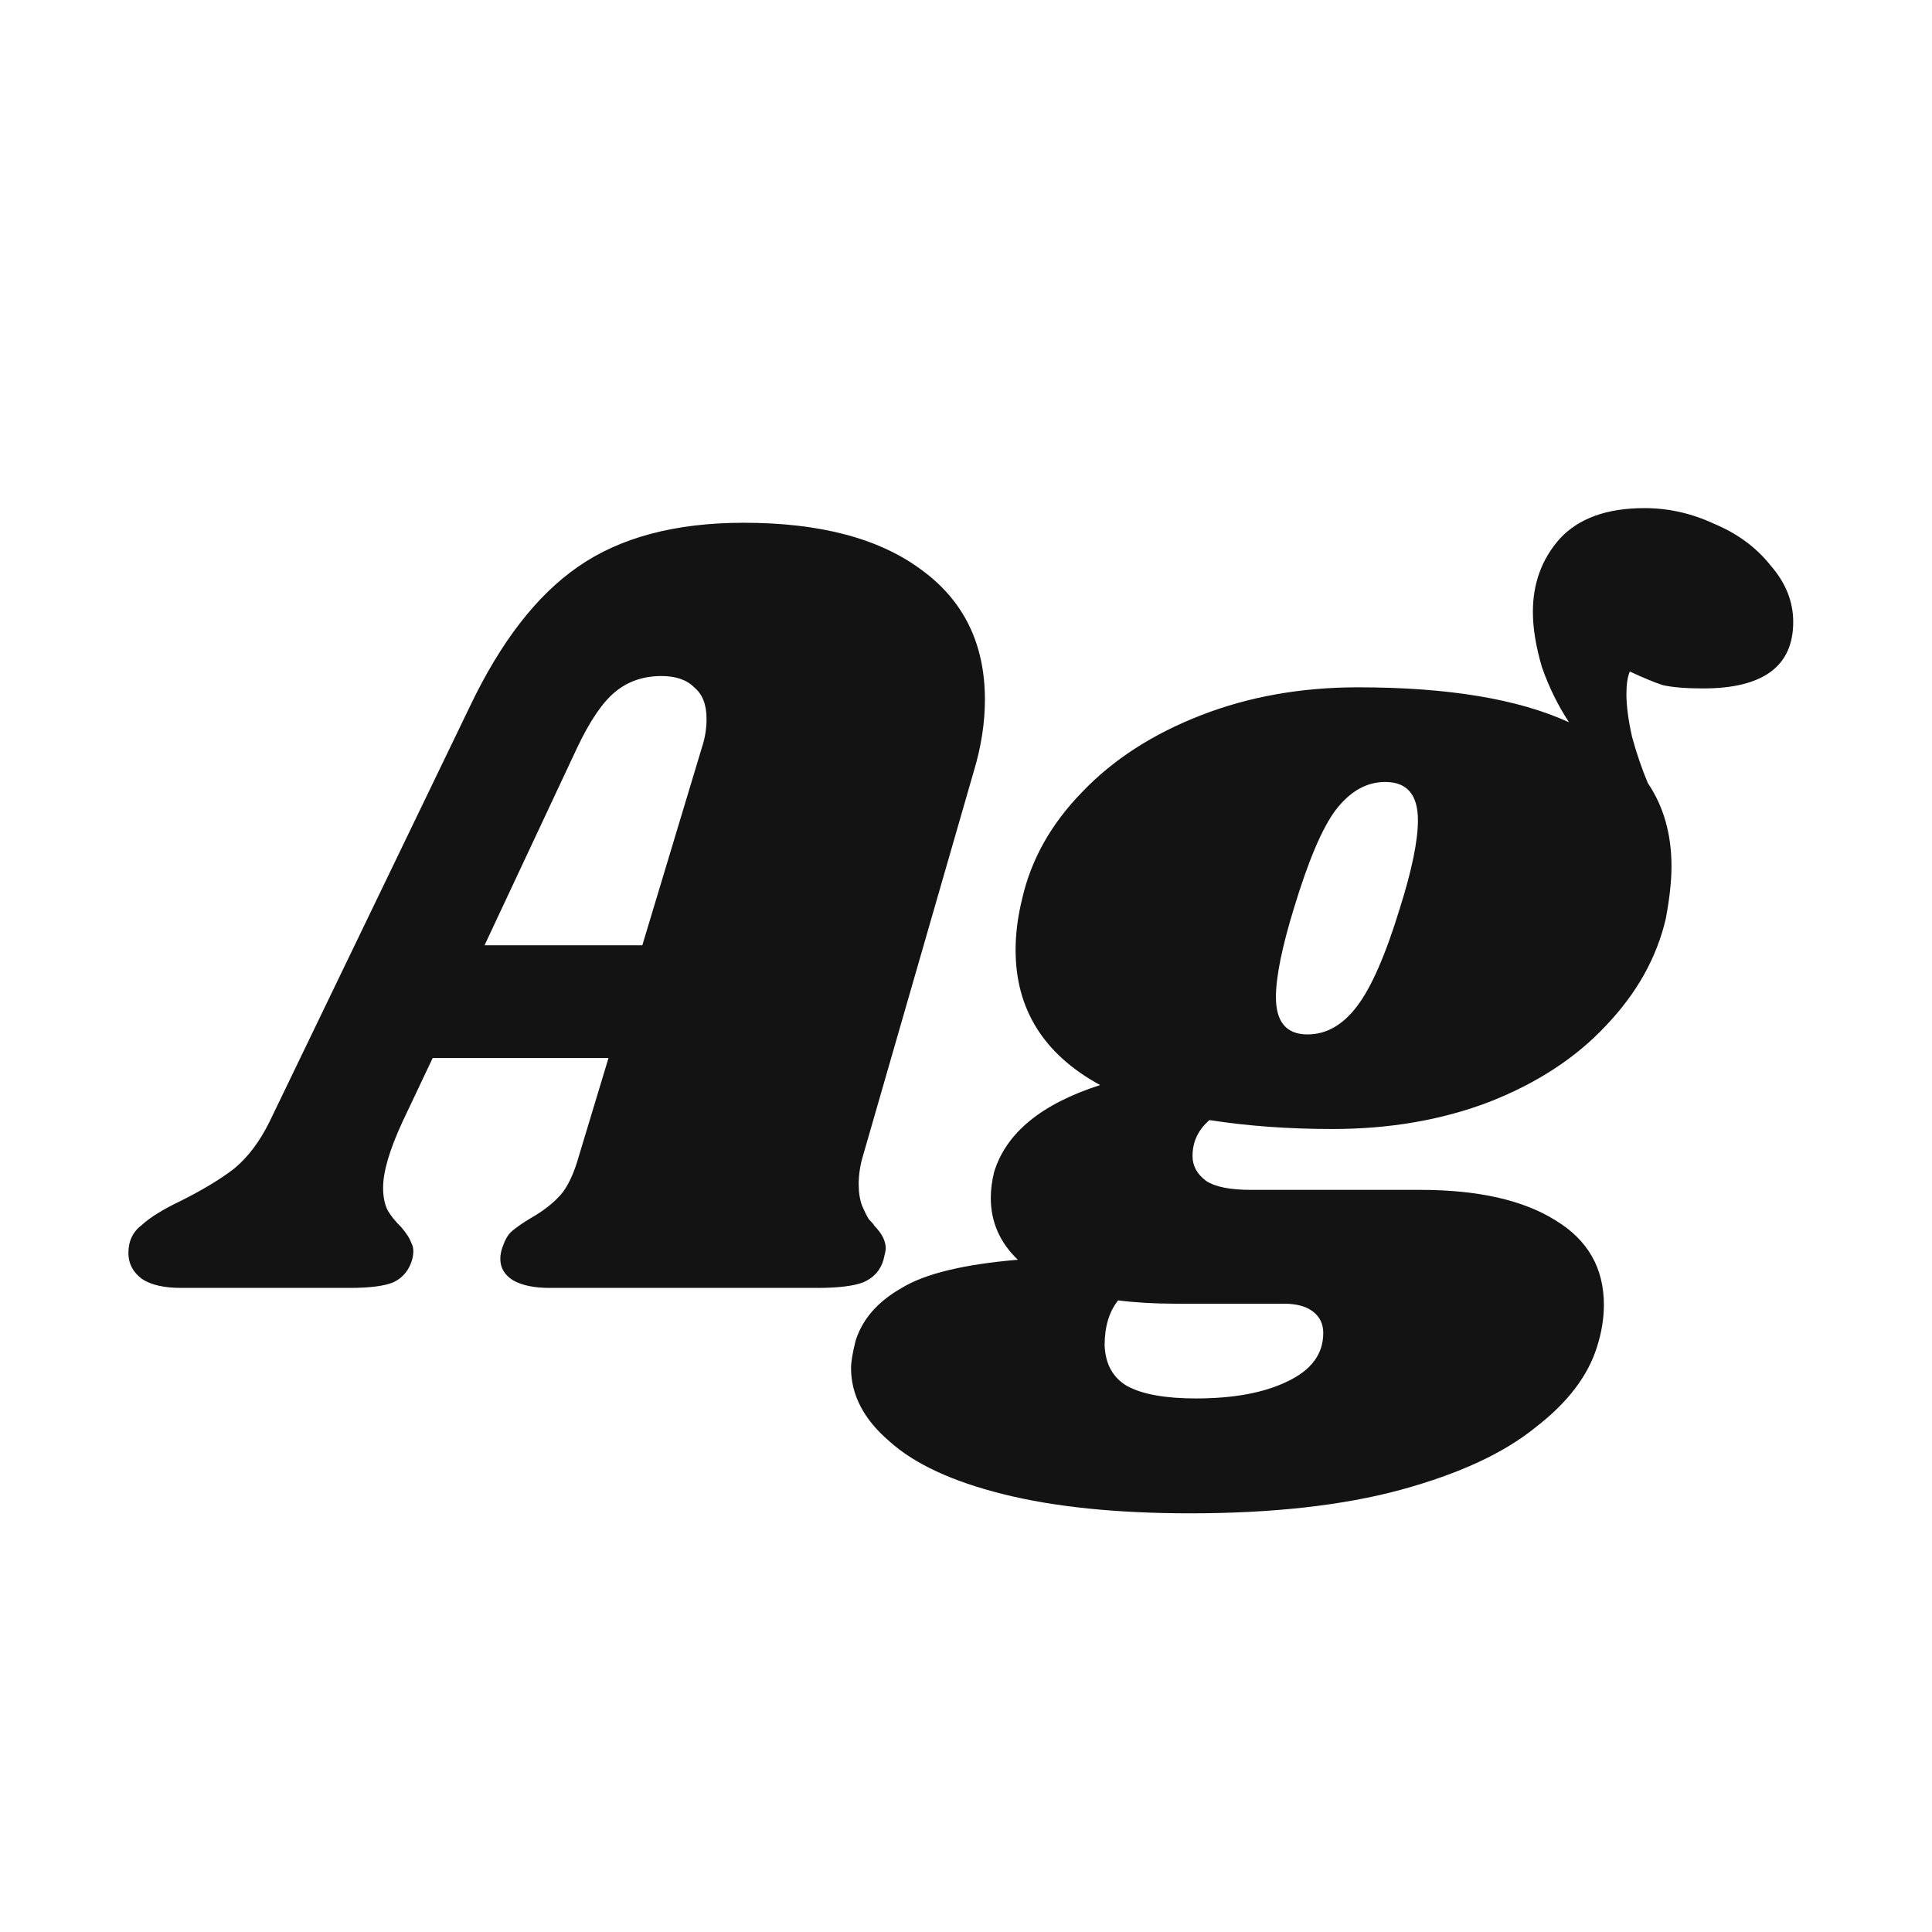 <svg width="24" height="24" viewBox="0 0 24 24" fill="none" xmlns="http://www.w3.org/2000/svg">
<path d="M10.723 14.348C10.686 14.469 10.667 14.59 10.667 14.711C10.667 14.814 10.681 14.903 10.709 14.977C10.737 15.043 10.765 15.099 10.793 15.146C10.83 15.183 10.854 15.211 10.863 15.229C10.956 15.323 11.003 15.416 11.003 15.509C11.003 15.528 10.994 15.575 10.975 15.649C10.938 15.78 10.854 15.873 10.723 15.93C10.602 15.976 10.41 15.999 10.149 15.999H6.831C6.635 15.999 6.481 15.967 6.369 15.902C6.266 15.836 6.215 15.748 6.215 15.636C6.215 15.579 6.229 15.519 6.257 15.454C6.285 15.379 6.322 15.323 6.369 15.286C6.425 15.239 6.5 15.188 6.593 15.132C6.742 15.047 6.864 14.954 6.957 14.851C7.05 14.749 7.13 14.581 7.195 14.348L7.559 13.143H5.375L4.997 13.941C4.838 14.287 4.759 14.557 4.759 14.754C4.759 14.866 4.778 14.959 4.815 15.034C4.852 15.099 4.908 15.169 4.983 15.243C5.048 15.318 5.09 15.383 5.109 15.44C5.137 15.486 5.142 15.552 5.123 15.636C5.086 15.775 5.006 15.873 4.885 15.93C4.773 15.976 4.591 15.999 4.339 15.999H2.253C2.038 15.999 1.875 15.962 1.763 15.887C1.651 15.803 1.595 15.696 1.595 15.566C1.595 15.416 1.651 15.3 1.763 15.216C1.866 15.122 2.024 15.024 2.239 14.921C2.519 14.781 2.743 14.646 2.911 14.515C3.079 14.376 3.224 14.184 3.345 13.941L5.837 8.776C6.22 7.973 6.668 7.394 7.181 7.04C7.704 6.676 8.39 6.494 9.239 6.494C10.191 6.494 10.928 6.69 11.451 7.082C11.974 7.464 12.235 8.001 12.235 8.692C12.235 8.981 12.188 9.28 12.095 9.588L10.723 14.348ZM7.979 11.743L8.721 9.28C8.758 9.168 8.777 9.051 8.777 8.93C8.777 8.752 8.726 8.622 8.623 8.538C8.53 8.444 8.394 8.398 8.217 8.398C7.993 8.398 7.802 8.463 7.643 8.594C7.484 8.724 7.326 8.958 7.167 9.294L6.019 11.743H7.979ZM20.428 6.312C20.727 6.312 21.016 6.377 21.296 6.508C21.586 6.629 21.819 6.802 21.996 7.026C22.183 7.24 22.276 7.474 22.276 7.726C22.276 8.276 21.903 8.552 21.156 8.552C20.942 8.552 20.774 8.538 20.652 8.51C20.54 8.472 20.405 8.416 20.246 8.342C20.218 8.407 20.204 8.5 20.204 8.622C20.204 8.771 20.228 8.948 20.274 9.154C20.33 9.359 20.396 9.55 20.47 9.728C20.666 10.017 20.764 10.362 20.764 10.764C20.764 10.941 20.741 11.155 20.694 11.408C20.582 11.893 20.335 12.336 19.952 12.738C19.579 13.139 19.094 13.456 18.496 13.69C17.908 13.914 17.26 14.025 16.55 14.025C16.009 14.025 15.5 13.988 15.024 13.914C14.884 14.035 14.814 14.184 14.814 14.361C14.814 14.483 14.87 14.585 14.982 14.669C15.094 14.744 15.281 14.781 15.542 14.781H17.642C18.361 14.781 18.921 14.908 19.322 15.159C19.724 15.402 19.924 15.752 19.924 16.209C19.924 16.378 19.896 16.55 19.84 16.727C19.728 17.091 19.472 17.427 19.07 17.735C18.678 18.053 18.123 18.309 17.404 18.506C16.686 18.701 15.813 18.799 14.786 18.799C13.872 18.799 13.097 18.72 12.462 18.561C11.828 18.403 11.356 18.183 11.048 17.904C10.731 17.633 10.572 17.329 10.572 16.994C10.572 16.919 10.591 16.807 10.628 16.657C10.712 16.387 10.904 16.168 11.202 15.999C11.492 15.822 11.972 15.706 12.644 15.649C12.42 15.435 12.308 15.178 12.308 14.88C12.308 14.777 12.322 14.669 12.35 14.557C12.5 14.072 12.938 13.713 13.666 13.479C12.966 13.097 12.616 12.537 12.616 11.8C12.616 11.594 12.644 11.38 12.7 11.155C12.812 10.67 13.06 10.232 13.442 9.84C13.825 9.438 14.315 9.121 14.912 8.888C15.51 8.654 16.163 8.538 16.872 8.538C17.983 8.538 18.856 8.682 19.49 8.972C19.35 8.757 19.238 8.528 19.154 8.286C19.08 8.034 19.042 7.805 19.042 7.6C19.042 7.245 19.154 6.942 19.378 6.69C19.612 6.438 19.962 6.312 20.428 6.312ZM17.39 11.281C17.54 10.806 17.614 10.441 17.614 10.19C17.614 9.872 17.479 9.714 17.208 9.714C16.975 9.714 16.77 9.83 16.592 10.063C16.424 10.287 16.252 10.694 16.074 11.281C15.925 11.767 15.85 12.136 15.85 12.387C15.85 12.695 15.981 12.85 16.242 12.85C16.476 12.85 16.681 12.733 16.858 12.499C17.036 12.266 17.213 11.86 17.39 11.281ZM14.604 16.195C14.343 16.195 14.105 16.181 13.89 16.154C13.778 16.294 13.722 16.48 13.722 16.713C13.732 16.947 13.825 17.115 14.002 17.218C14.189 17.32 14.474 17.372 14.856 17.372C15.323 17.372 15.701 17.302 15.99 17.162C16.289 17.021 16.438 16.821 16.438 16.559C16.438 16.448 16.396 16.359 16.312 16.294C16.228 16.228 16.107 16.195 15.948 16.195H14.604Z" fill="#131313"/>
</svg>
